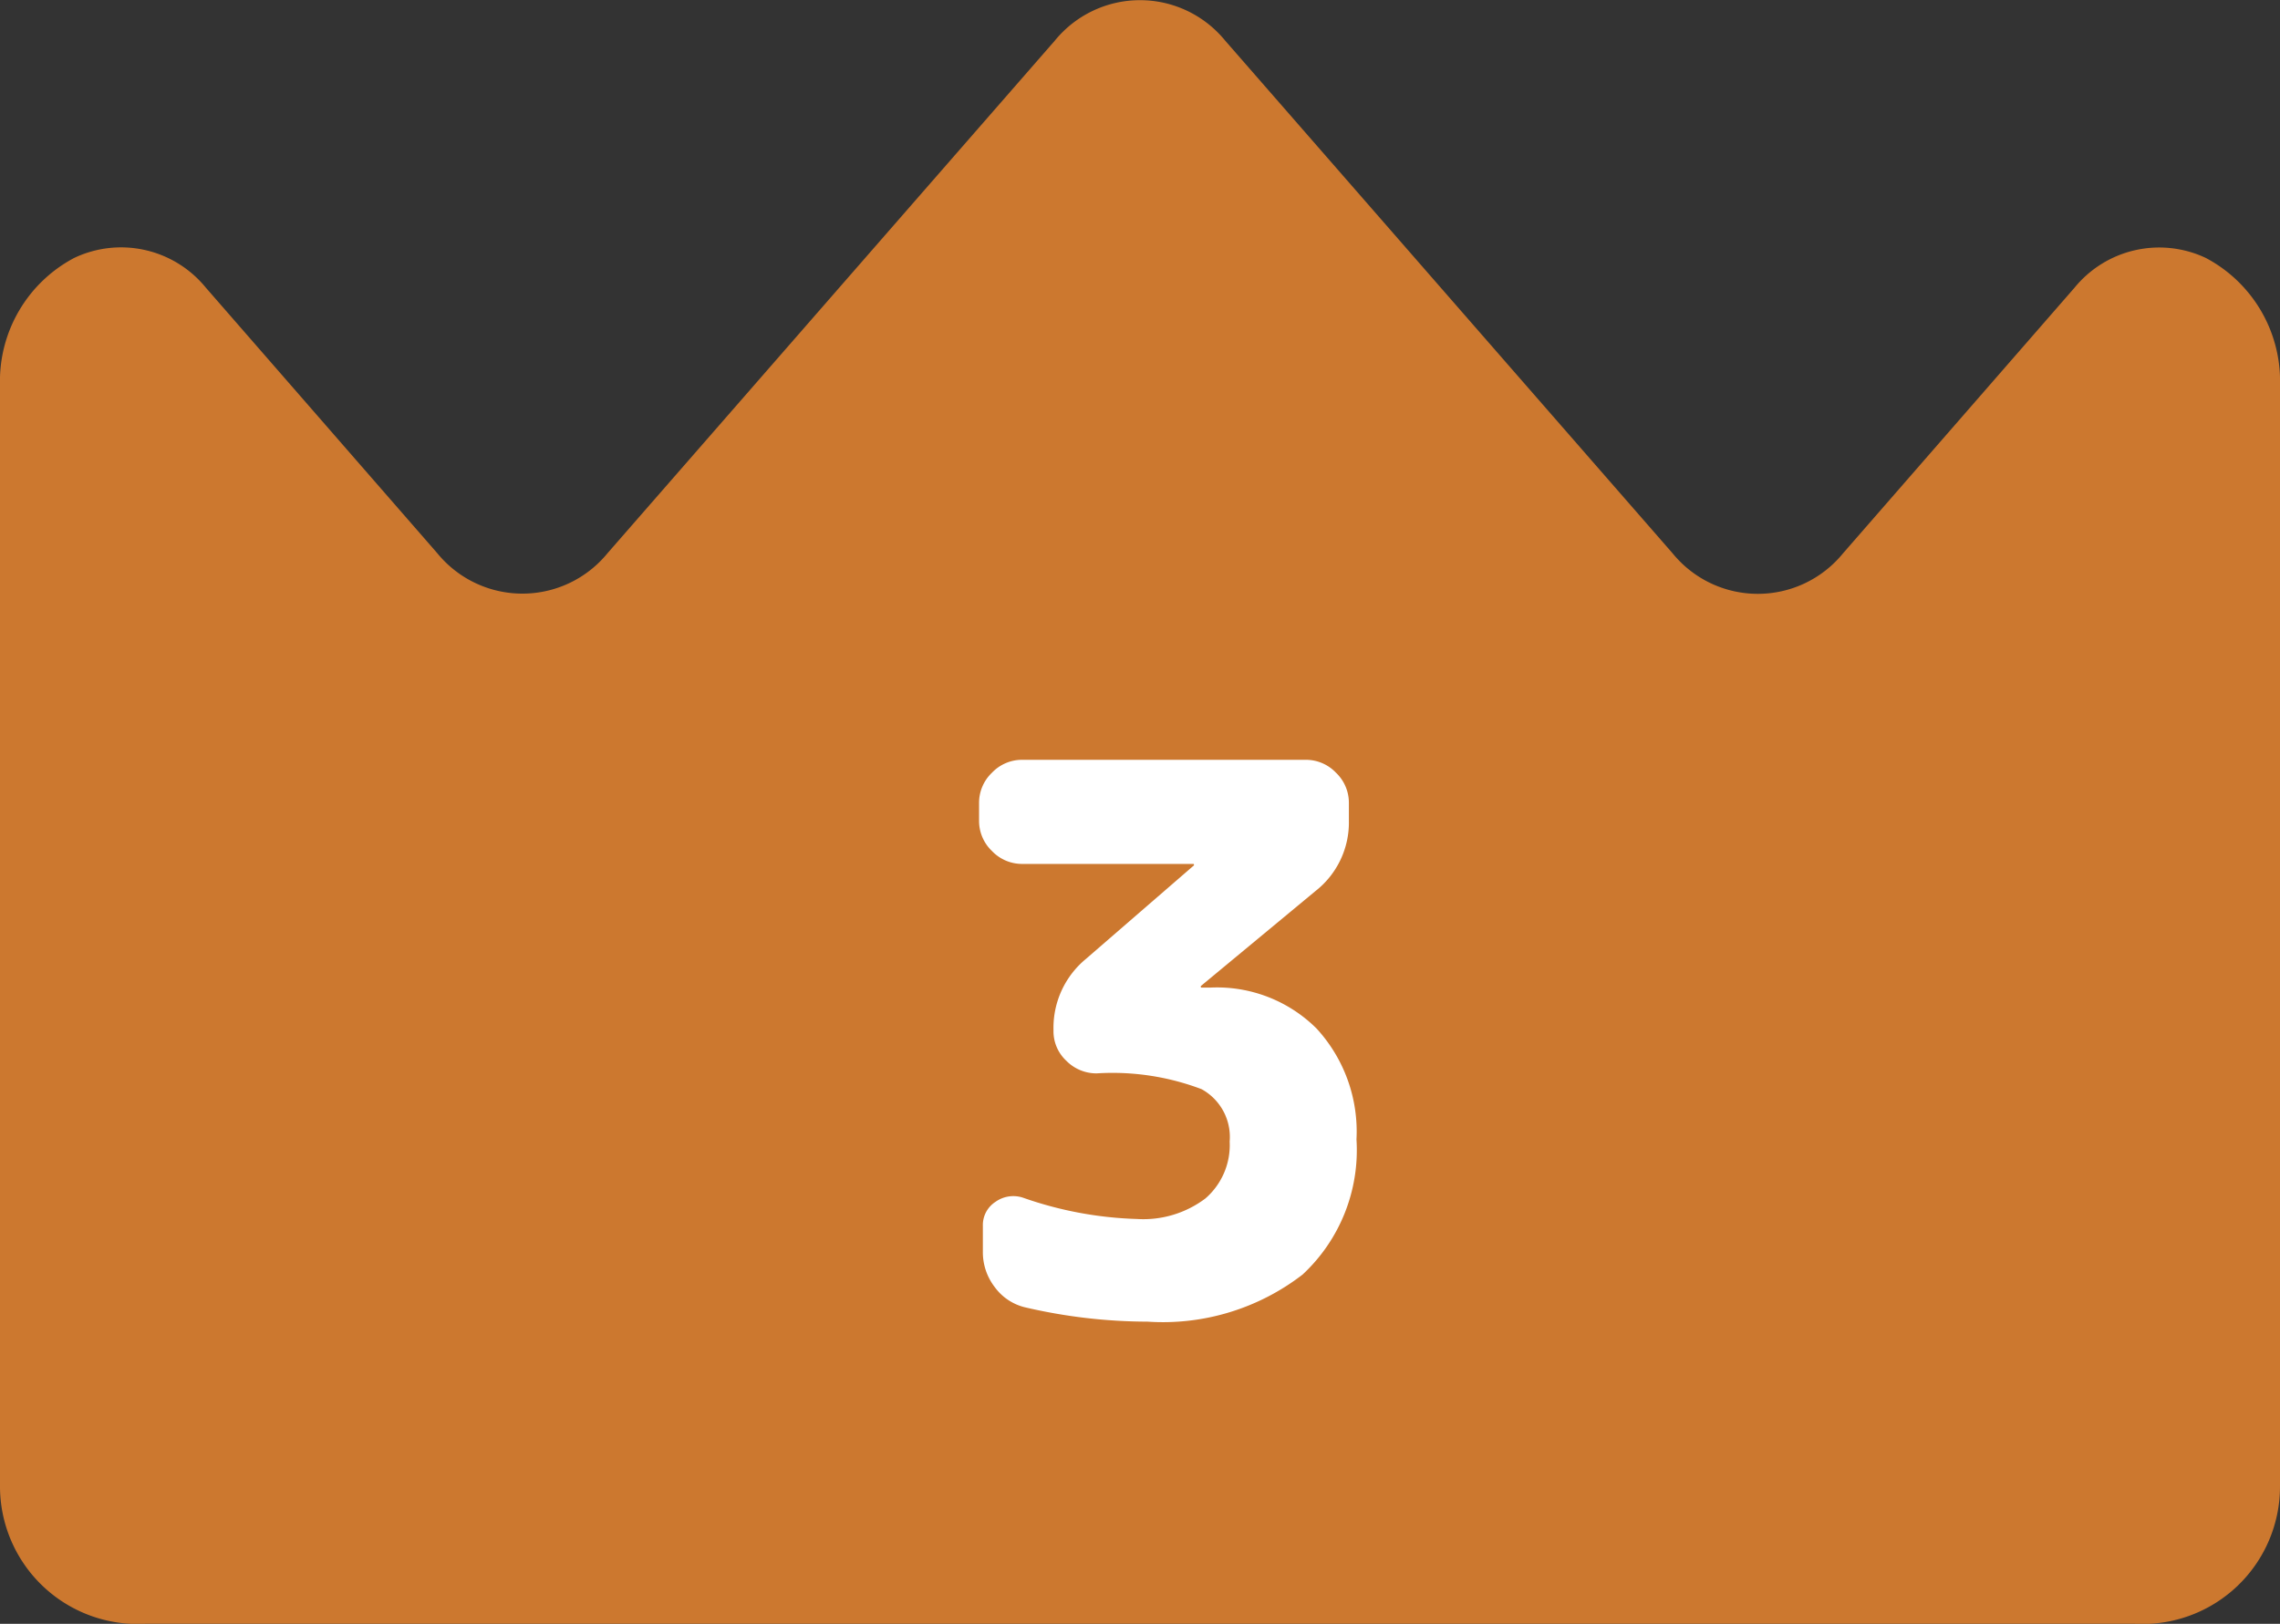 <svg xmlns="http://www.w3.org/2000/svg" width="42.034" height="29.942" viewBox="0 0 42.034 29.942"><rect x="0" y="0" width="42.034" height="29.942" fill="#333333" stroke="none"/><defs><style>.a{fill:#cc782f;}.b{fill:#fff;}</style></defs><g transform="translate(-359 -3802.77)"><g transform="translate(359 3729.125)"><path class="a" d="M39.359,103.586a2.535,2.535,0,0,0,2.675-2.542V80.749a2.57,2.57,0,0,0-1.37-2.349,2.015,2.015,0,0,0-2.418.55l-4.27,4.9a2.025,2.025,0,0,1-3.138,0l-8.252-9.457a2.025,2.025,0,0,0-3.138,0L11.2,83.846a2.025,2.025,0,0,1-3.138,0l-4.27-4.9A2.015,2.015,0,0,0,1.37,78.4,2.57,2.57,0,0,0,0,80.749v20.295a2.538,2.538,0,0,0,2.678,2.542H39.359Z"/></g><path class="b" d="M1.848-8.3a.766.766,0,0,1-.56-.238A.766.766,0,0,1,1.05-9.1v-.322a.766.766,0,0,1,.238-.56.766.766,0,0,1,.56-.238H7.07a.766.766,0,0,1,.56.238.766.766,0,0,1,.238.56V-9.1a1.605,1.605,0,0,1-.616,1.3L5.138-6.048v.014a.012.012,0,0,0,.014.014H5.32a2.6,2.6,0,0,1,1.953.756A2.807,2.807,0,0,1,8.008-3.22,3.131,3.131,0,0,1,7.014-.728,4.213,4.213,0,0,1,4.158.14,10.023,10.023,0,0,1,1.89-.126.973.973,0,0,1,1.337-.5a1.051,1.051,0,0,1-.217-.651v-.476a.509.509,0,0,1,.231-.441.566.566,0,0,1,.511-.077,6.928,6.928,0,0,0,2.1.392,1.9,1.9,0,0,0,1.26-.378,1.3,1.3,0,0,0,.448-1.05,1.006,1.006,0,0,0-.518-.966A4.63,4.63,0,0,0,3.22-4.438a.778.778,0,0,1-.56-.231.744.744,0,0,1-.238-.553V-5.25a1.646,1.646,0,0,1,.6-1.3L5.012-8.274v-.014A.012.012,0,0,0,5-8.3Z" transform="translate(376 3827)"/></g></svg>